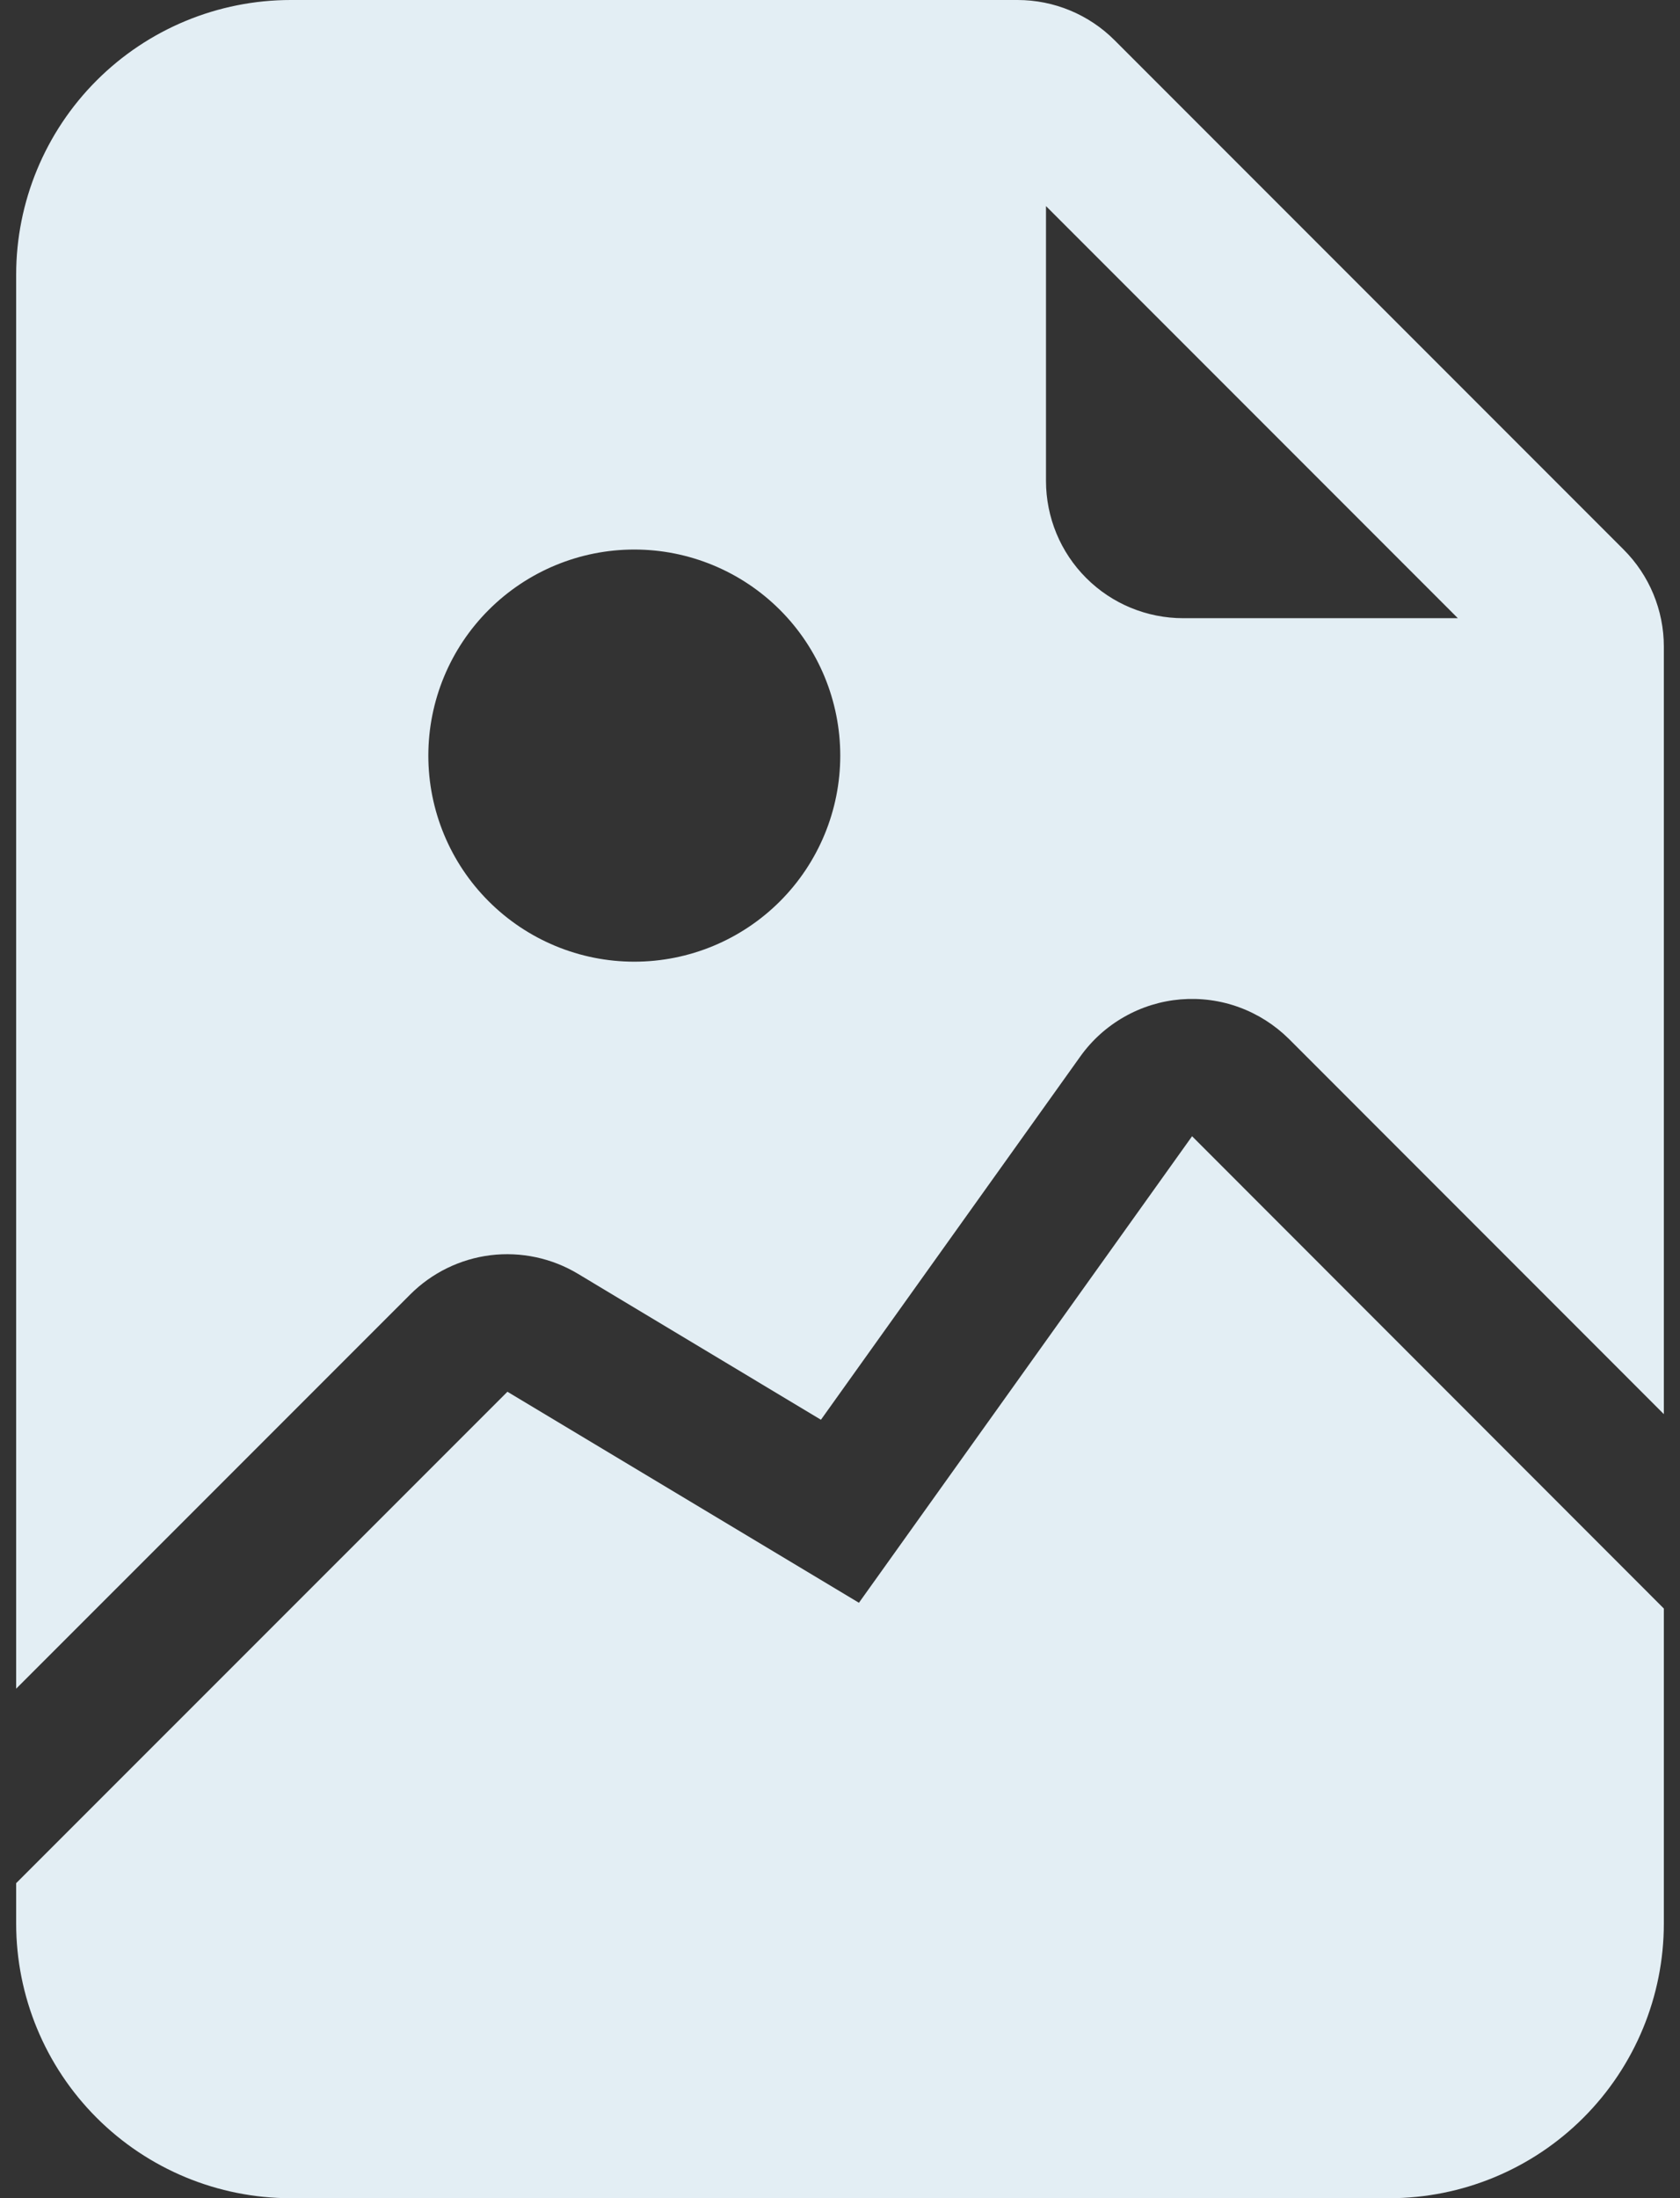 <svg width="26" height="34" viewBox="0 0 26 34" fill="none" xmlns="http://www.w3.org/2000/svg">
<rect x="0" y="0" width="26" height="34" fill="#333333" stroke="none"/>
<path d="M4.5 0H15.748C16.311 0 16.852 0.224 17.25 0.623L25.127 8.5C25.526 8.898 25.75 9.439 25.75 10.002V21.873L19.949 16.071C19.73 15.854 19.467 15.686 19.177 15.58C18.888 15.474 18.579 15.433 18.271 15.458C17.964 15.484 17.666 15.576 17.398 15.729C17.13 15.881 16.898 16.09 16.719 16.341L12.705 21.96L8.945 19.703C8.539 19.459 8.063 19.358 7.592 19.415C7.122 19.473 6.684 19.687 6.349 20.022L0.25 26.12V4.25C0.25 3.123 0.698 2.042 1.495 1.245C2.292 0.448 3.373 0 4.5 0V0ZM16.188 3.188V7.438C16.188 8.001 16.411 8.542 16.81 8.94C17.208 9.339 17.749 9.562 18.312 9.562H22.562L16.188 3.188ZM13.004 11.688C13.004 10.842 12.668 10.031 12.071 9.434C11.473 8.836 10.662 8.5 9.817 8.5C8.971 8.5 8.161 8.836 7.563 9.434C6.965 10.031 6.629 10.842 6.629 11.688C6.629 12.533 6.965 13.344 7.563 13.941C8.161 14.539 8.971 14.875 9.817 14.875C10.662 14.875 11.473 14.539 12.071 13.941C12.668 13.344 13.004 12.533 13.004 11.688Z" fill="#E3EEF4"/>
<path d="M18.448 17.574L25.75 24.88V29.75C25.75 30.878 25.302 31.959 24.505 32.756C23.708 33.553 22.627 34.001 21.5 34.001H4.5C3.373 34.001 2.292 33.553 1.495 32.756C0.698 31.959 0.25 30.878 0.25 29.75V29.128L7.853 21.527L13.293 24.791L18.448 17.576V17.574Z" fill="#E3EEF4"/>
</svg>
